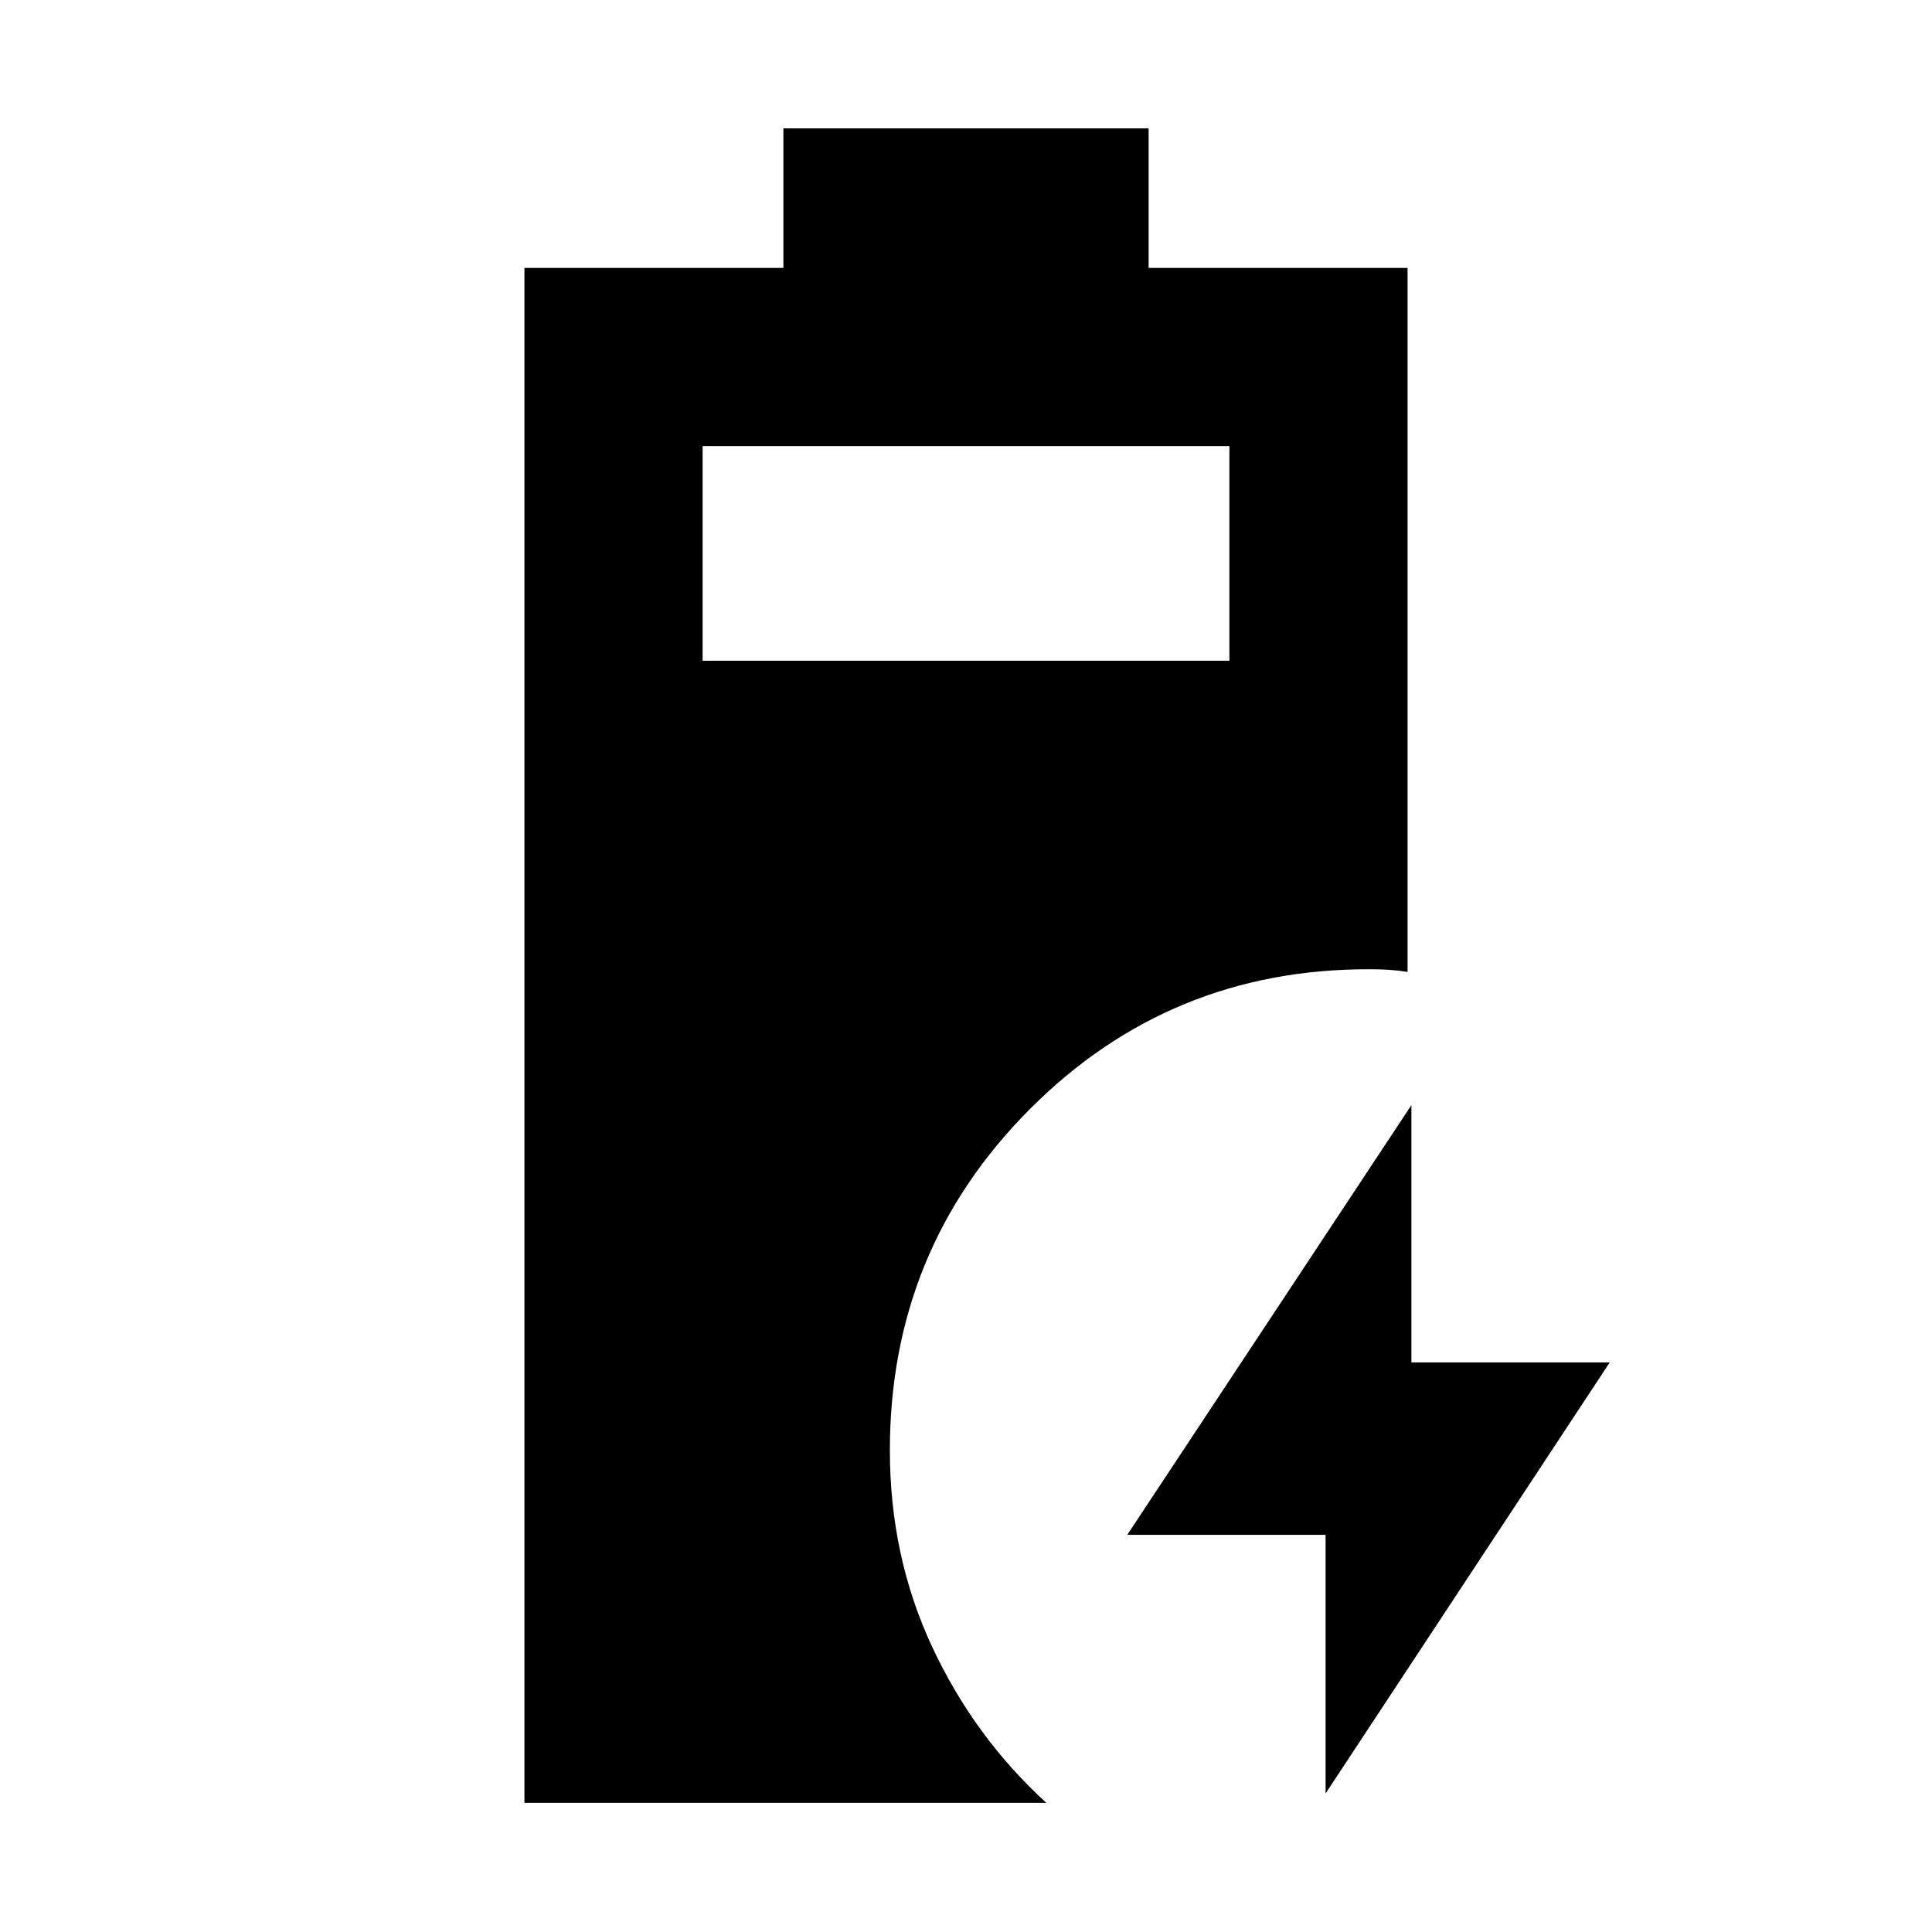 <svg xmlns="http://www.w3.org/2000/svg" height="40" viewBox="0 -960 960 960" width="40"><path d="M260.59-64.17v-762.7h128.67v-69.33h181.48v69.33h128.67v349.8q-4.9-.76-9.33-1.04t-9.51-.28q-99.35-.23-168.87 69.53-69.53 69.77-69.53 169.53 0 52.57 20.95 97.51 20.95 44.93 56.81 77.65H260.59Zm88.53-567.51h261.76v-106.67H349.12v106.67ZM658.68-68.84v-128.52h-98.54l141.18-213.51v127.86h98.54L658.68-68.84Z"/></svg>